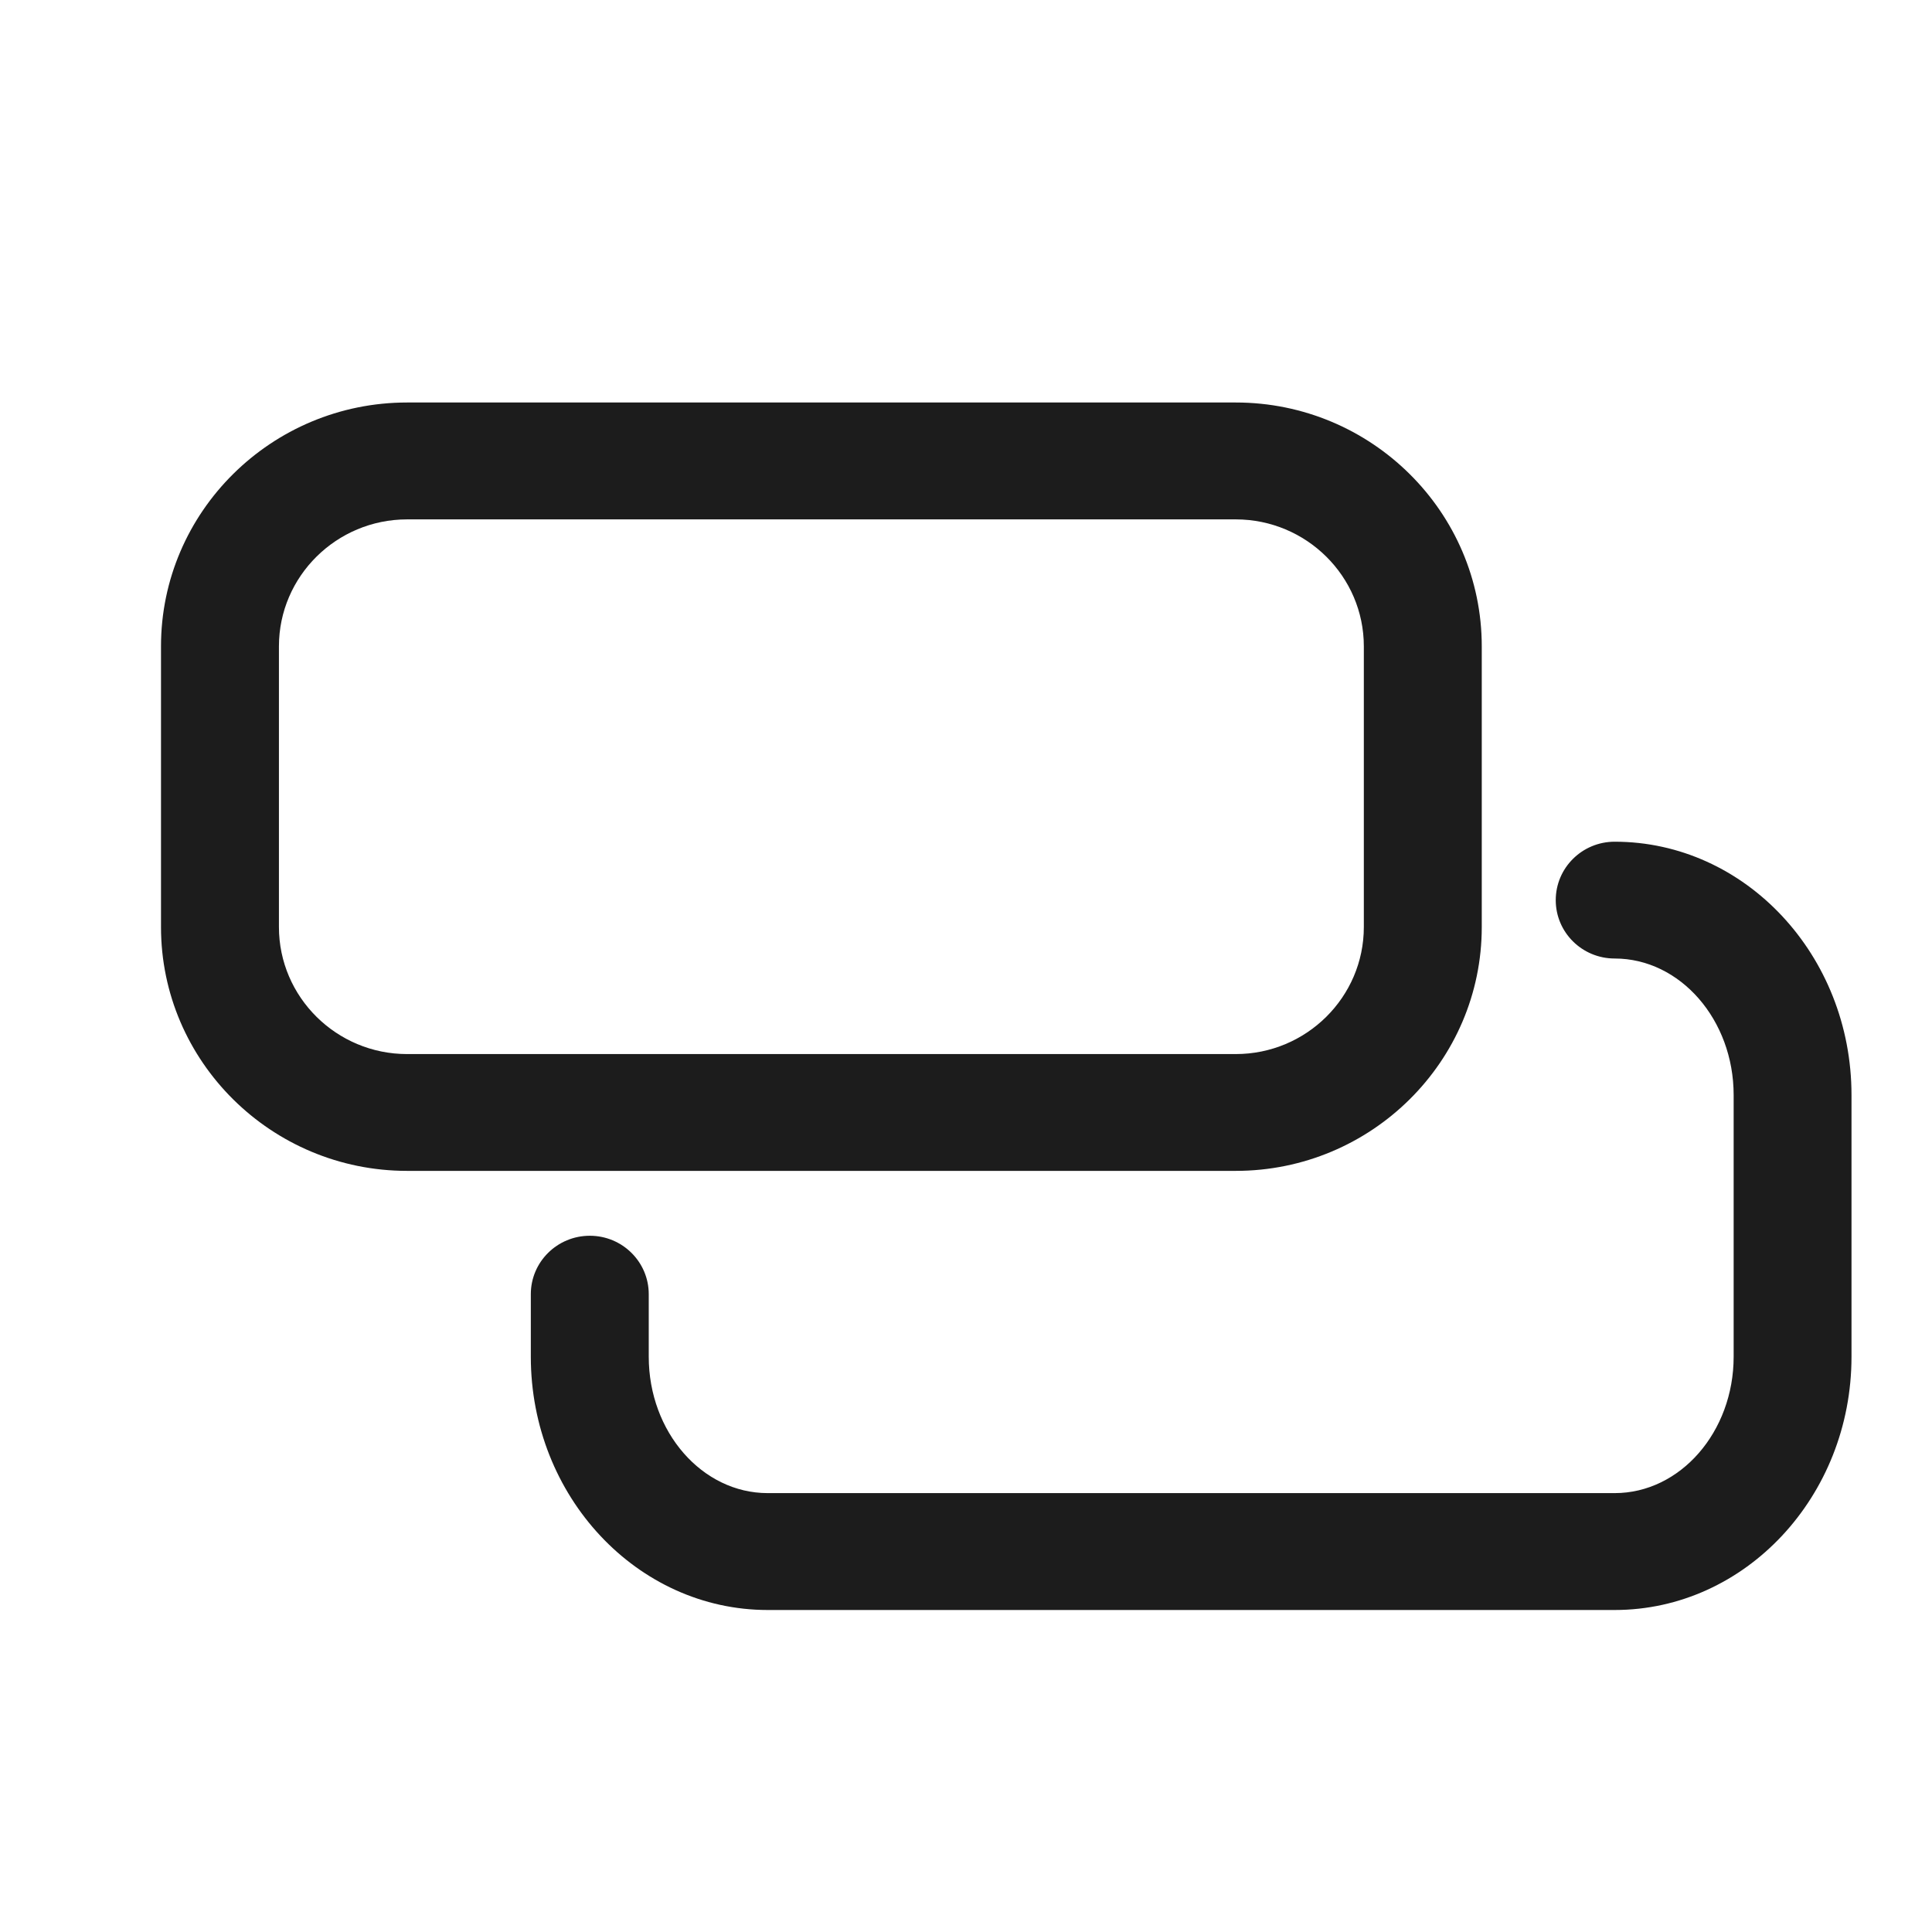 <?xml version="1.0" encoding="UTF-8"?>
<svg width="24px" height="24px" viewBox="0 0 24 24" version="1.1" xmlns="http://www.w3.org/2000/svg" xmlns:xlink="http://www.w3.org/1999/xlink">
    <!-- Generator: Sketch 55.1 (78136) - https://sketchapp.com -->
    <g id="accounts-outline" stroke="none" stroke-width="1" fill="none" fill-rule="evenodd">
        <path d="M9.537,20 C7.914,20 6.594,18.588 6.594,16.854 L6.594,16.077 C6.594,15.676 6.922,15.351 7.327,15.351 C7.731,15.351 8.059,15.676 8.059,16.077 L8.059,16.854 C8.059,17.788 8.722,18.548 9.537,18.548 L20.058,18.548 C20.872,18.548 21.536,17.788 21.536,16.854 L21.536,13.603 C21.536,12.668 20.872,11.907 20.058,11.907 C19.654,11.907 19.326,11.583 19.326,11.182 C19.326,10.781 19.654,10.456 20.058,10.456 C21.68,10.456 23,11.867 23,13.603 L23,16.854 C23,18.588 21.68,20 20.058,20 L9.537,20 Z M5.057,6.452 C4.18,6.452 3.465,7.16 3.465,8.029 L3.465,11.516 C3.465,12.386 4.18,13.094 5.057,13.094 L15.351,13.094 C16.228,13.094 16.942,12.386 16.942,11.516 L16.942,8.029 C16.942,7.16 16.228,6.452 15.351,6.452 L5.057,6.452 Z M15.351,14.545 L5.057,14.545 C3.372,14.545 2,13.186 2,11.516 L2,8.029 C2,6.359 3.372,5 5.057,5 L15.351,5 C17.036,5 18.407,6.359 18.407,8.029 L18.407,11.516 C18.407,13.186 17.036,14.545 15.351,14.545 Z" id="icon-color" fill="#1C1C1C" fill-rule="nonzero"></path>
    </g>
</svg>
